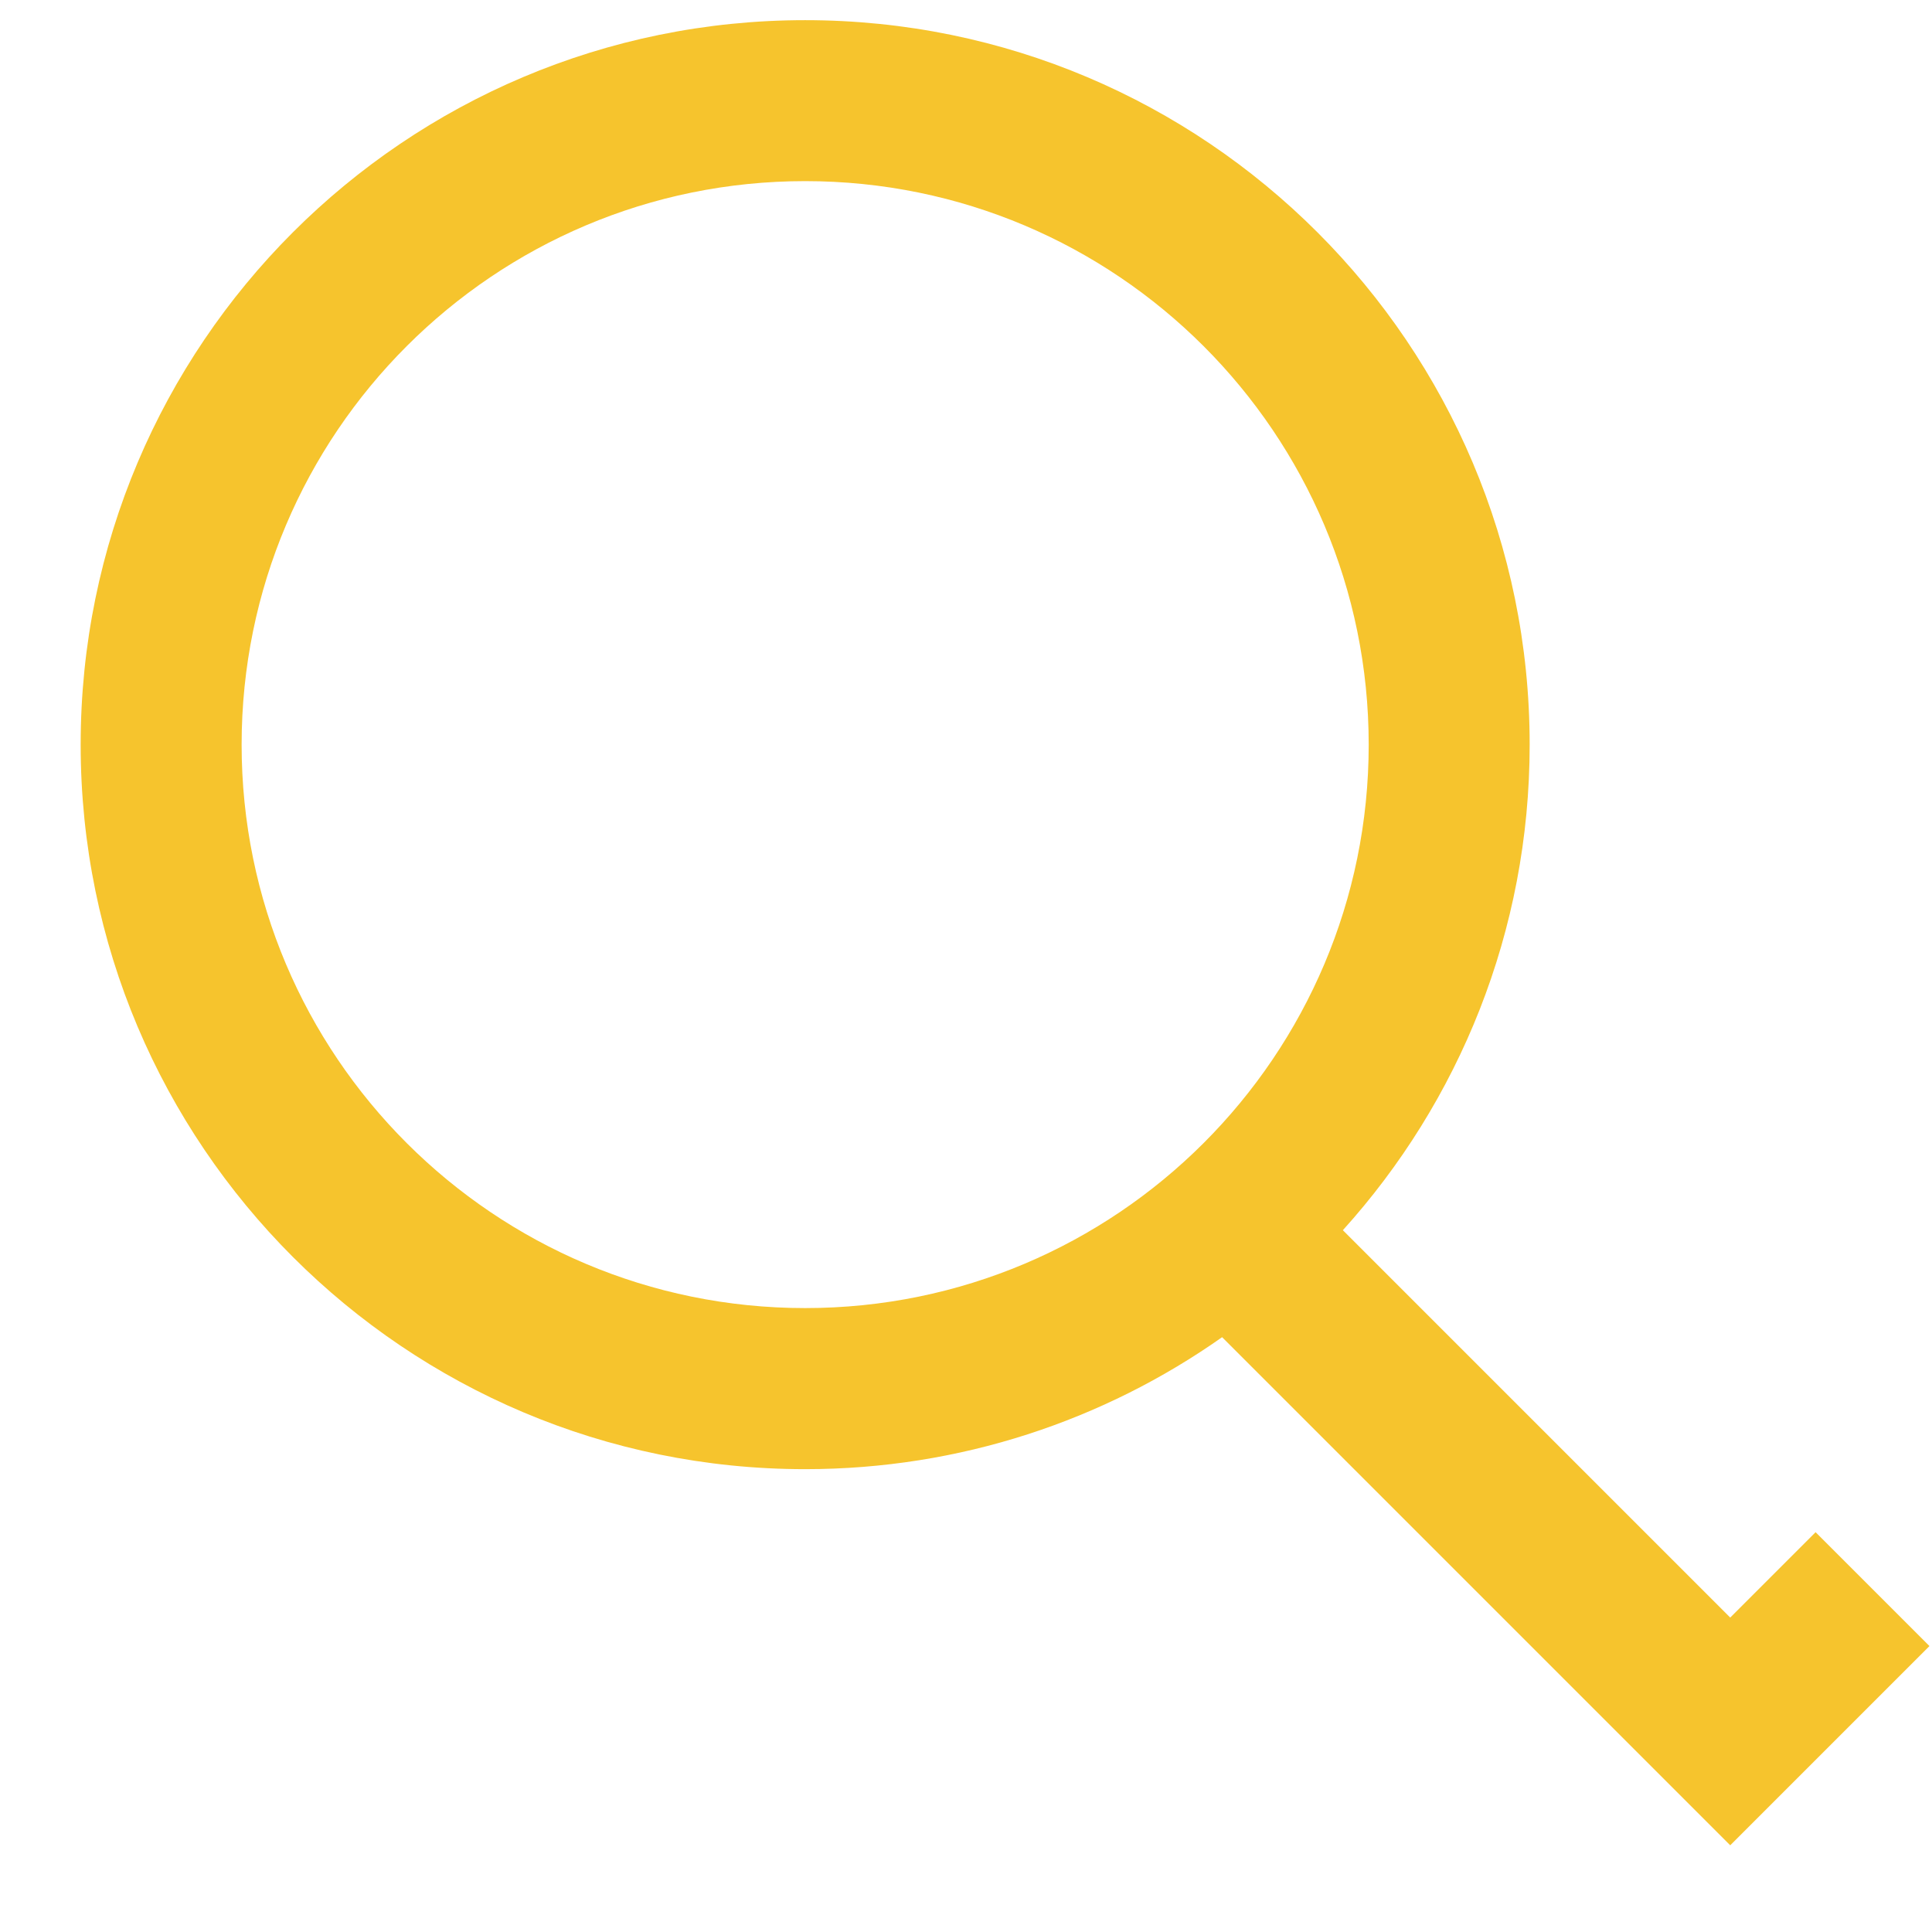 <svg width="16" height="16" viewBox="0 0 16 16" fill="none" xmlns="http://www.w3.org/2000/svg">
<path fill-rule="evenodd" clip-rule="evenodd" d="M11.335 6.167C11.335 8.744 9.245 10.833 6.668 10.833C4.091 10.833 2.001 8.744 2.001 6.167C2.001 3.589 4.091 1.5 6.668 1.5C9.245 1.5 11.335 3.589 11.335 6.167ZM10.121 11.074C9.144 11.762 7.953 12.167 6.668 12.167C3.354 12.167 0.668 9.48 0.668 6.167C0.668 2.853 3.354 0.167 6.668 0.167C9.982 0.167 12.668 2.853 12.668 6.167C12.668 7.714 12.082 9.124 11.121 10.188L14.329 13.396L15.036 12.689L15.979 13.632L14.329 15.282L10.121 11.074Z" fill="#F6C42D"/>
</svg>
